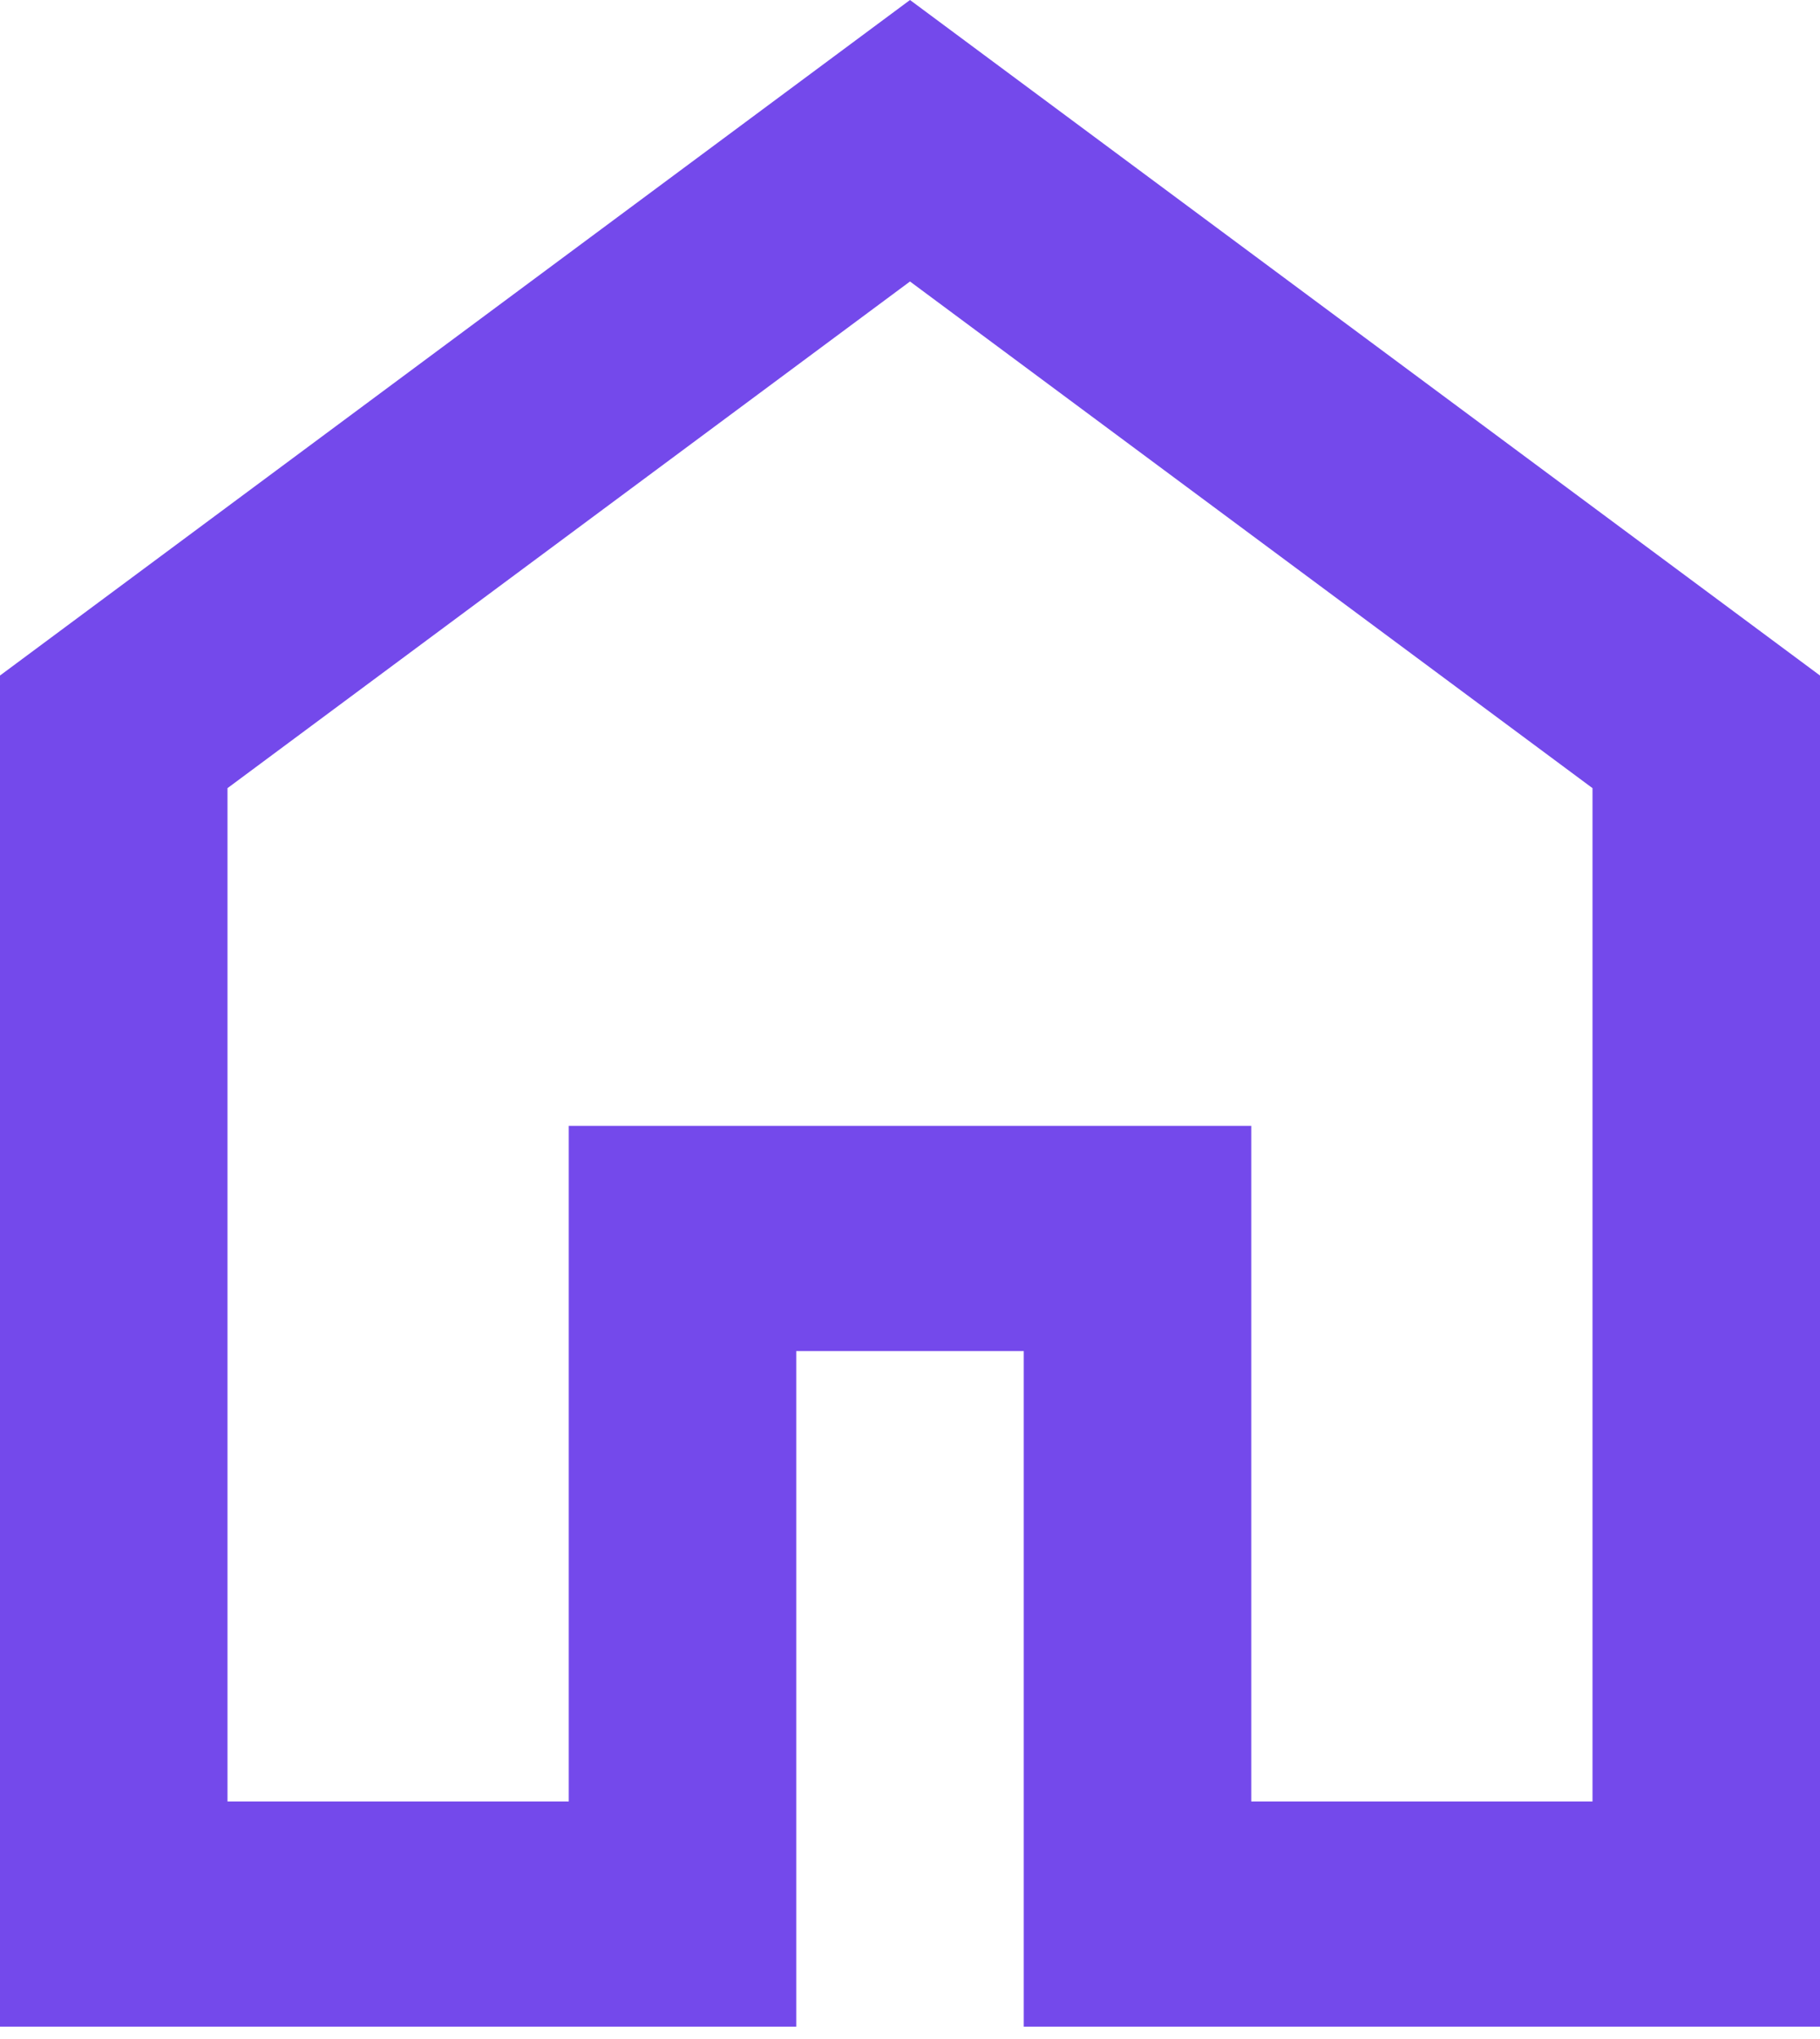 <svg width="50" height="56" viewBox="0 0 50 56" fill="none" xmlns="http://www.w3.org/2000/svg">
<path d="M6.25 49.476H15.625V30.922H34.375V49.476H43.75V21.646L25 7.731L6.25 21.646V49.476ZM0 55.66V18.553L25 0L50 18.553V55.66H28.125V37.107H21.875V55.66H0Z" fill="#7449EB"/>
</svg>
